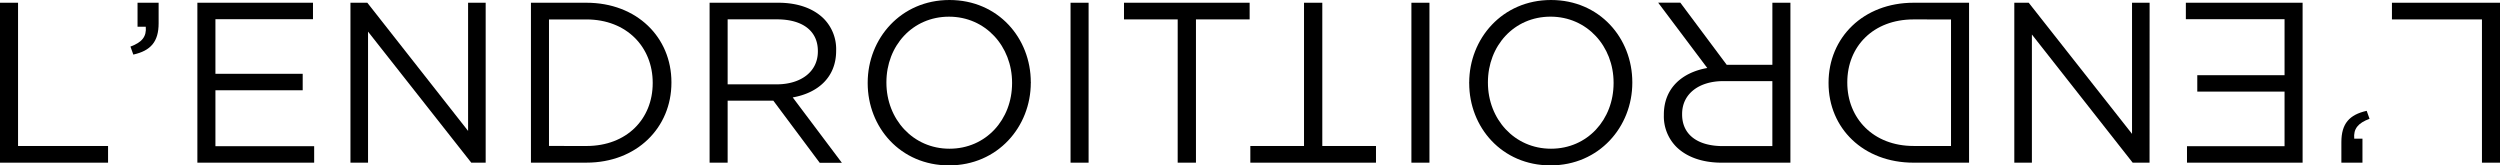 <svg id="20b7bb9d-3649-4f31-9109-398207bb49b1" data-name="Calque 1" xmlns="http://www.w3.org/2000/svg" viewBox="0 0 1185.68 78.45">
  <title>l-endroit-logo.inline</title>
  <g>
    <path d="M0,1.3H8.56V69.24H51.25v7.91H0Z"/>
    <path d="M61.87,22.1c5.53-2.06,7.69-4.77,7.26-9.43h-3.9V1.3h10v9.75c0,8.78-3.79,13-12,14.84Z"/>
    <path d="M93.61,1.3h54.83V9.1H102.17V35h41.39v7.8H102.17V69.35H149v7.8H93.61Z"/>
    <path d="M166.21,1.3h8L222,62.09V1.3h8.34V77.15h-6.83L174.55,15V77.15h-8.34Z"/>
    <path d="M251.81,1.3h26.33C302,1.3,318.44,17.66,318.44,39v.22c0,21.35-16.47,37.92-40.31,37.92H251.81Zm26.33,67.94c19.18,0,31.42-12.89,31.42-29.8v-.22c0-16.79-12.24-30-31.42-30H260.37v60Z"/>
    <path d="M336.54,1.3h32.61c9.43,0,16.79,2.82,21.56,7.58a20.5,20.5,0,0,1,5.85,15v.22c0,12.57-8.67,20-20.59,22.1l23.3,31H388.76l-22-29.47H345.1V77.15h-8.56ZM368.39,40c11.27,0,19.5-5.85,19.5-15.6v-.22c0-9.43-7.15-15-19.4-15H345.1V40Z"/>
    <path d="M411.52,39.44v-.22C411.52,18.31,427.23,0,450.31,0s38.57,18.09,38.57,39c.11.11.11.11,0,.22,0,20.91-15.71,39.22-38.79,39.22S411.52,60.35,411.52,39.44Zm68.48,0v-.22C480,22,467.43,7.91,450.09,7.91S420.4,21.78,420.4,39v.22c0,17.23,12.57,31.31,29.91,31.31S480,56.67,480,39.44Z"/>
    <path d="M507.73,1.3h8.56V77.15h-8.56Z"/>
    <path d="M558.55,9.21H533.08V1.3h59.59V9.21H567.21V77.15h-8.67Z"/>
  </g>
  <g>
    <path d="M1185.68,77.15h-8.56V9.21h-42.69V1.3h51.25Z"/>
    <path d="M1123.81,56.34c-5.53,2.06-7.69,4.77-7.26,9.43h3.9V77.15h-10V67.4c0-8.78,3.79-13,12-14.84Z"/>
    <path d="M1092.06,77.15h-54.83v-7.8h46.27V43.45h-41.39v-7.8h41.39V9.1h-46.81V1.3h55.37Z"/>
    <path d="M1019.47,77.15h-8L963.67,16.36V77.15h-8.34V1.3h6.83l49,62.19V1.3h8.34Z"/>
    <path d="M933.87,77.15H907.54c-23.84,0-40.31-16.36-40.31-37.71v-.22c0-21.35,16.47-37.92,40.31-37.92h26.33ZM907.54,9.21c-19.18,0-31.42,12.89-31.42,29.8v.22c0,16.79,12.24,30,31.42,30h17.77v-60Z"/>
    <path d="M849.14,77.15H816.53c-9.43,0-16.79-2.82-21.56-7.58a20.5,20.5,0,0,1-5.85-15v-.22c0-12.57,8.67-20,20.59-22.1l-23.3-31h10.51l22,29.47h21.67V1.3h8.56ZM817.28,38.47c-11.27,0-19.5,5.85-19.5,15.6v.22c0,9.43,7.15,15,19.4,15h23.4V38.47Z"/>
    <path d="M774.16,39v.22c0,20.91-15.71,39.22-38.79,39.22s-38.57-18.09-38.57-39c-.11-.11-.11-.11,0-.22C696.8,18.31,712.51,0,735.59,0S774.16,18.09,774.16,39Zm-68.48,0v.22c0,17.23,12.57,31.31,29.91,31.31s29.69-13.87,29.69-31.1v-.22c0-17.23-12.57-31.31-29.91-31.31S705.68,21.78,705.68,39Z"/>
    <path d="M677.95,77.15h-8.56V1.3h8.56Z"/>
    <path d="M627.13,69.24h25.46v7.91H593V69.24h25.46V1.3h8.67Z"/>
  </g>
</svg>
